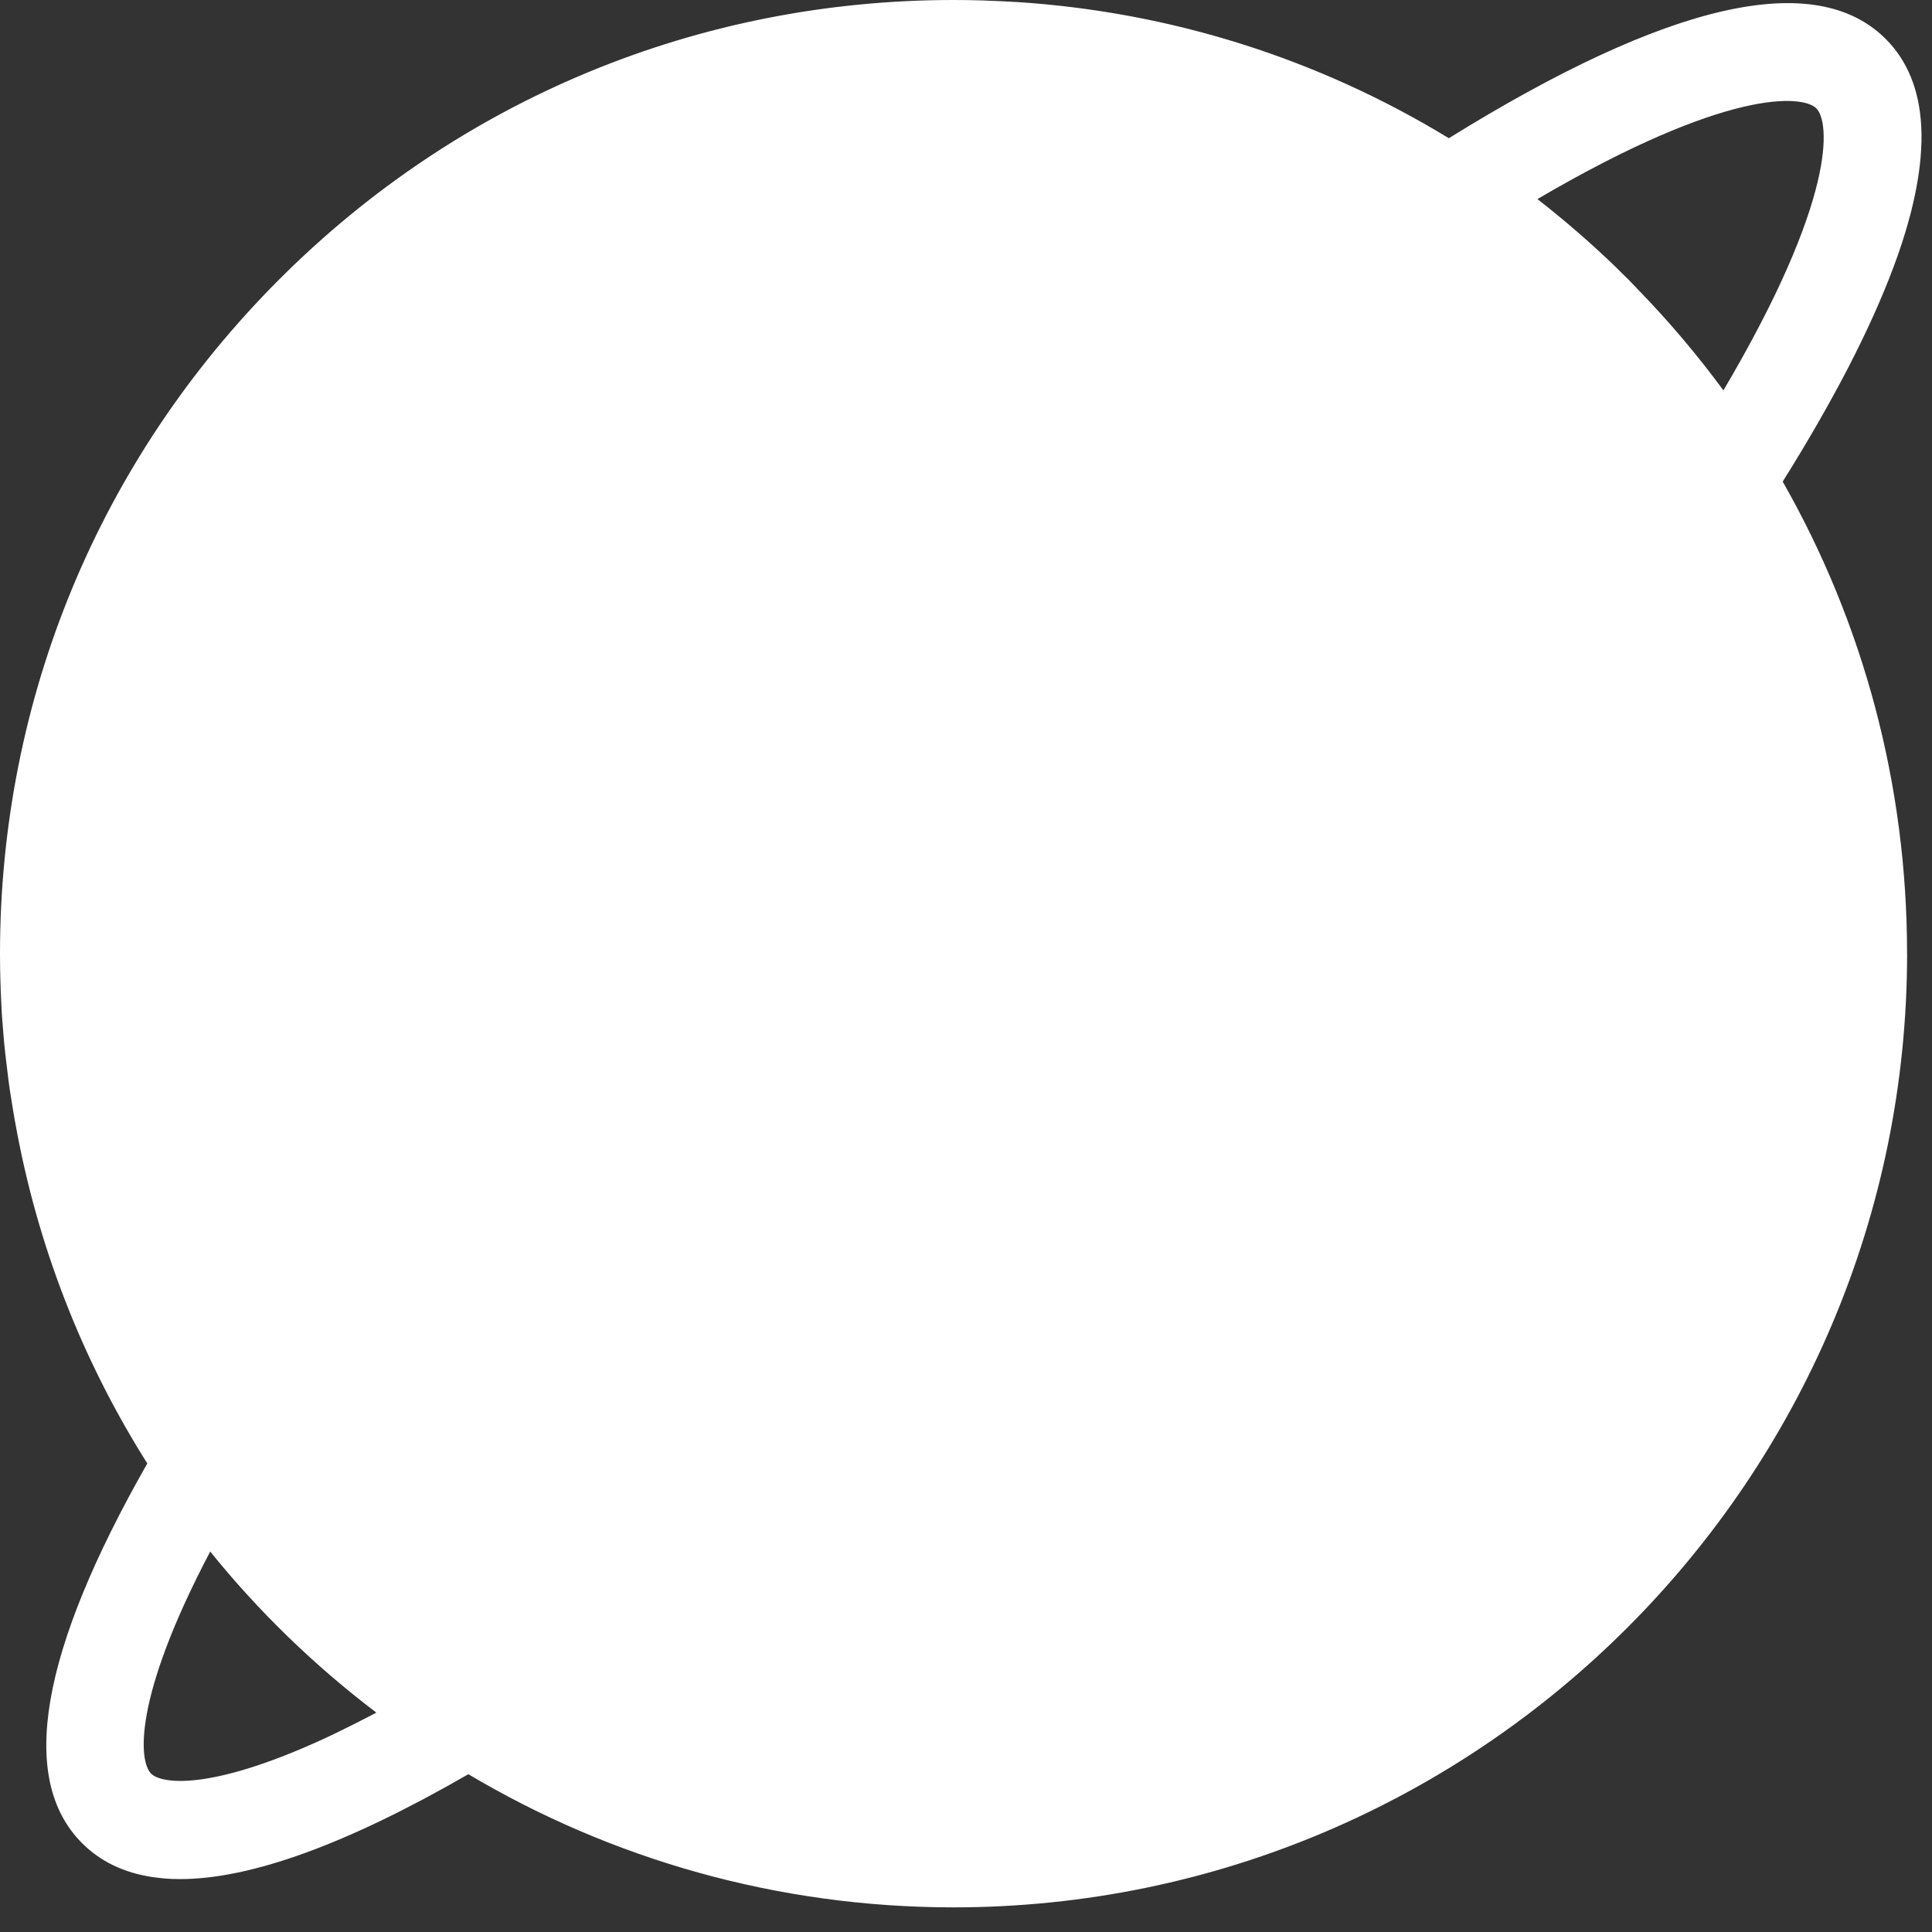<svg width="68" height="68" viewBox="0 0 68 68" fill="none" xmlns="http://www.w3.org/2000/svg">
<rect x="0" y="0" width="68" height="68" fill="#333333" stroke="none"/>
<path d="M67.122 33.556C67.122 27.64 65.599 21.957 62.745 16.951C64.538 14.087 65.838 11.563 66.645 9.4C66.696 9.257 66.747 9.12 66.797 8.983C66.894 8.709 66.98 8.44 67.061 8.176C67.102 8.044 67.138 7.912 67.173 7.785C67.209 7.658 67.244 7.531 67.275 7.404C67.463 6.647 67.579 5.947 67.615 5.302C67.62 5.195 67.625 5.088 67.63 4.982C67.635 4.789 67.63 4.601 67.62 4.423C67.549 3.154 67.132 2.133 66.371 1.371C63.893 -1.107 58.723 0.071 50.994 4.865C46.414 2.072 41.224 0.421 35.786 0.071C35.75 0.071 35.715 0.066 35.679 0.066C35.385 0.046 35.09 0.036 34.795 0.025C34.719 0.02 34.648 0.02 34.572 0.015C34.237 0.005 33.902 0 33.562 0C24.599 0 16.169 3.489 9.831 9.831C3.494 16.169 0 24.598 0 33.567C0 33.897 0.005 34.222 0.015 34.547C0.02 34.653 0.025 34.765 0.025 34.872C0.036 35.09 0.046 35.303 0.056 35.522C0.061 35.654 0.071 35.786 0.081 35.913C0.096 36.101 0.112 36.294 0.127 36.481C0.137 36.624 0.152 36.771 0.168 36.913C0.183 37.076 0.203 37.233 0.223 37.395C0.269 37.807 0.32 38.213 0.386 38.619C0.391 38.64 0.391 38.655 0.396 38.675C0.437 38.934 0.477 39.193 0.523 39.447C0.528 39.472 0.533 39.498 0.538 39.523C1.305 43.814 2.889 47.877 5.185 51.508C1.412 58.13 0.635 62.619 2.889 64.873C3.534 65.518 4.357 65.914 5.362 66.066C5.505 66.087 5.652 66.102 5.804 66.117C5.977 66.132 6.155 66.138 6.337 66.138C8.831 66.138 12.228 64.903 16.484 62.446C21.491 65.422 27.336 67.133 33.572 67.133C52.067 67.123 67.124 52.066 67.124 33.556L67.122 33.556ZM63.928 3.813C64.411 4.295 64.644 6.992 60.658 13.741C59.749 12.502 58.748 11.319 57.662 10.201C57.642 10.181 57.621 10.161 57.606 10.14C57.504 10.034 57.398 9.927 57.296 9.82C57.169 9.693 57.042 9.577 56.92 9.45C56.91 9.44 56.9 9.429 56.885 9.414C55.996 8.556 55.072 7.754 54.112 7.007C60.78 3.097 63.451 3.336 63.928 3.813ZM7.399 54.609C9.09 56.706 11.05 58.611 13.244 60.276C13.219 60.291 13.198 60.302 13.173 60.317C13.102 60.352 13.031 60.393 12.96 60.428C12.614 60.611 12.279 60.774 11.959 60.931L11.838 60.992C11.629 61.094 11.426 61.185 11.228 61.277C7.379 63.018 5.688 62.795 5.317 62.424C4.891 61.998 4.657 59.819 7.399 54.609Z" fill="white"/>
</svg>
